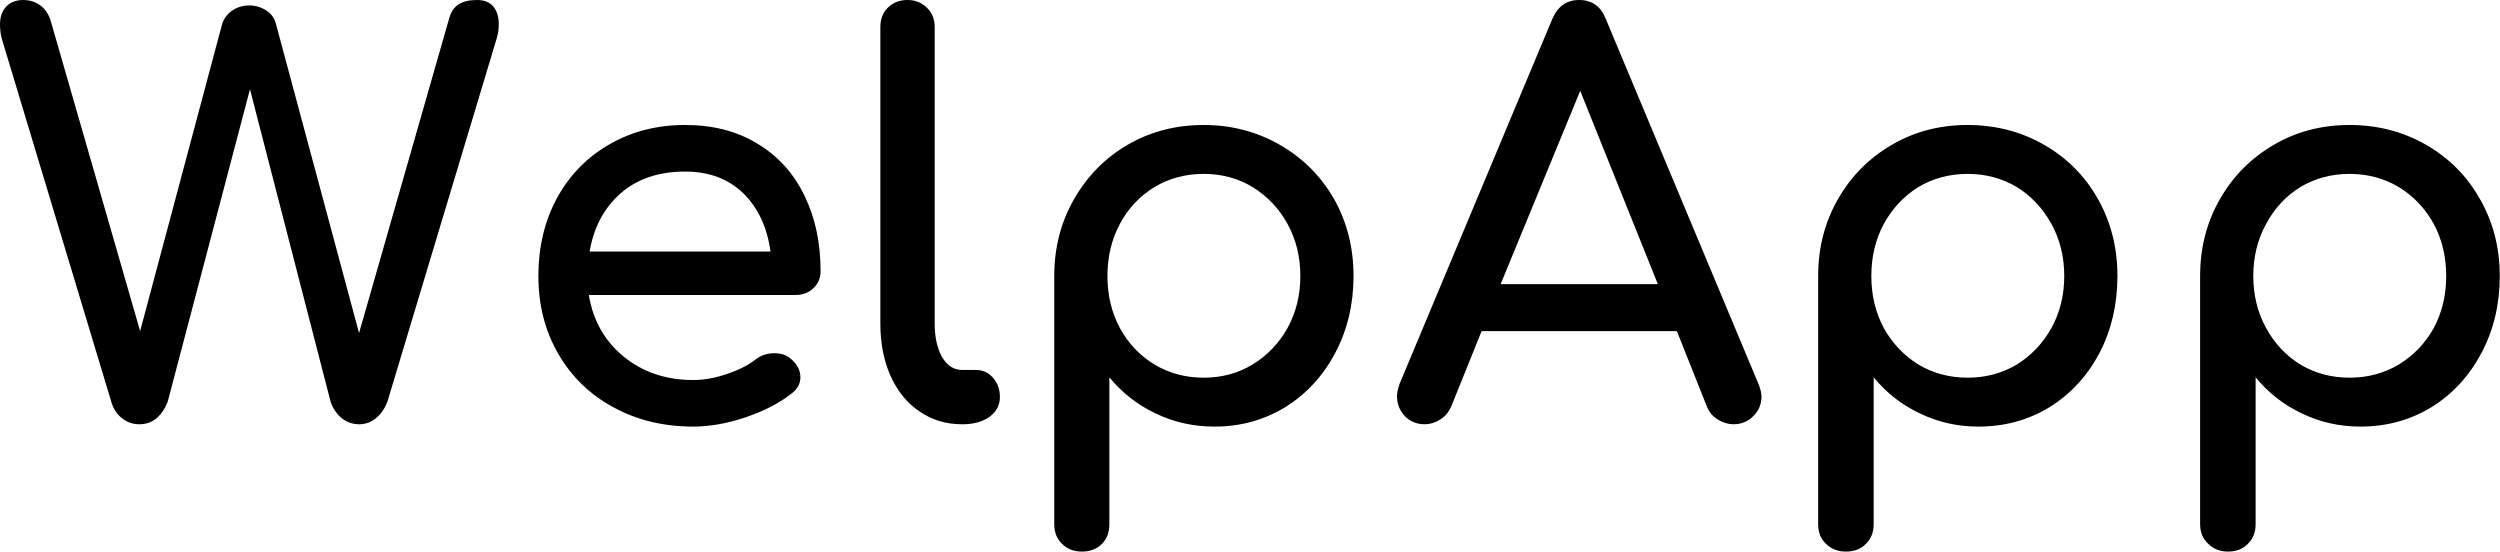 <svg data-v-423bf9ae="" xmlns="http://www.w3.org/2000/svg" viewBox="0 0 271.921 60" class="font"><!----><!----><!----><g data-v-423bf9ae="" id="9942ca1b-c8fc-432a-882e-d492561dbde7" fill="black" transform="matrix(4.222,0,0,4.222,-0.549,-5.911)"><path d="M12.42 1.40L12.42 1.40Q12.70 1.40 12.84 1.57L12.84 1.57L12.84 1.57Q12.98 1.74 12.98 2.02L12.98 2.02L12.98 2.02Q12.98 2.23 12.92 2.41L12.92 2.41L10.11 11.75L10.11 11.75Q10.01 12.01 9.82 12.17L9.82 12.17L9.82 12.17Q9.63 12.33 9.38 12.33L9.38 12.33L9.38 12.33Q9.13 12.33 8.93 12.17L8.93 12.17L8.93 12.17Q8.74 12.01 8.65 11.76L8.65 11.76L6.57 3.70L4.45 11.75L4.45 11.75Q4.35 12.01 4.17 12.17L4.17 12.17L4.17 12.17Q3.98 12.33 3.72 12.33L3.72 12.33L3.72 12.33Q3.47 12.33 3.28 12.18L3.28 12.18L3.28 12.18Q3.08 12.03 3.00 11.76L3.00 11.76L0.18 2.41L0.18 2.41Q0.13 2.23 0.13 2.03L0.13 2.03L0.13 2.03Q0.13 1.74 0.29 1.57L0.29 1.57L0.29 1.57Q0.45 1.40 0.73 1.40L0.73 1.40L0.73 1.40Q0.98 1.40 1.17 1.54L1.17 1.54L1.17 1.54Q1.36 1.68 1.44 1.95L1.44 1.95L3.74 9.93L5.85 2.03L5.85 2.03Q5.91 1.82 6.10 1.68L6.10 1.68L6.10 1.68Q6.30 1.54 6.55 1.54L6.55 1.54L6.55 1.54Q6.79 1.54 6.99 1.67L6.99 1.67L6.99 1.67Q7.18 1.79 7.24 2.02L7.24 2.02L9.38 9.98L11.70 1.88L11.70 1.88Q11.77 1.62 11.95 1.51L11.95 1.51L11.95 1.51Q12.12 1.40 12.42 1.40L12.42 1.40ZM21.27 8.39L21.27 8.39Q21.27 8.65 21.08 8.83L21.08 8.83L21.08 8.83Q20.90 9.00 20.62 9.00L20.62 9.00L15.30 9.00L15.30 9.00Q15.46 9.98 16.19 10.58L16.19 10.58L16.19 10.58Q16.93 11.19 17.99 11.19L17.99 11.19L17.99 11.19Q18.41 11.19 18.87 11.03L18.87 11.03L18.87 11.03Q19.32 10.88 19.61 10.65L19.61 10.65L19.61 10.65Q19.81 10.50 20.08 10.50L20.08 10.50L20.08 10.50Q20.34 10.50 20.50 10.64L20.50 10.64L20.50 10.64Q20.75 10.85 20.75 11.12L20.75 11.12L20.75 11.12Q20.75 11.37 20.52 11.54L20.52 11.54L20.52 11.54Q20.05 11.91 19.34 12.15L19.34 12.15L19.34 12.15Q18.63 12.39 17.99 12.39L17.99 12.39L17.99 12.39Q16.84 12.39 15.93 11.89L15.93 11.89L15.93 11.89Q15.02 11.40 14.51 10.51L14.51 10.51L14.51 10.51Q14 9.63 14 8.51L14 8.51L14 8.51Q14 7.39 14.48 6.50L14.48 6.50L14.48 6.50Q14.97 5.61 15.83 5.12L15.83 5.12L15.83 5.12Q16.69 4.62 17.78 4.62L17.78 4.62L17.78 4.62Q18.86 4.62 19.64 5.10L19.64 5.10L19.64 5.10Q20.43 5.57 20.85 6.43L20.85 6.43L20.85 6.43Q21.27 7.28 21.27 8.39L21.27 8.39ZM17.78 5.82L17.78 5.82Q16.76 5.82 16.12 6.38L16.12 6.38L16.12 6.38Q15.48 6.94 15.32 7.88L15.32 7.88L19.98 7.88L19.98 7.88Q19.85 6.94 19.28 6.38L19.28 6.38L19.28 6.38Q18.70 5.82 17.78 5.82L17.78 5.82ZM22.81 2.10L22.81 2.10Q22.81 1.79 23.00 1.60L23.00 1.60L23.00 1.60Q23.20 1.40 23.51 1.40L23.51 1.40L23.51 1.40Q23.81 1.40 24.01 1.60L24.01 1.60L24.01 1.60Q24.21 1.79 24.21 2.10L24.21 2.10L24.21 9.74L24.21 9.74Q24.21 10.26 24.40 10.60L24.40 10.60L24.40 10.60Q24.60 10.93 24.91 10.93L24.91 10.93L25.26 10.93L25.26 10.93Q25.54 10.93 25.71 11.13L25.71 11.13L25.71 11.13Q25.89 11.33 25.89 11.63L25.89 11.63L25.89 11.63Q25.89 11.94 25.62 12.14L25.62 12.14L25.62 12.14Q25.35 12.33 24.93 12.33L24.93 12.33L24.91 12.33L24.91 12.33Q24.30 12.33 23.82 12.00L23.82 12.00L23.82 12.00Q23.34 11.68 23.07 11.08L23.07 11.08L23.07 11.08Q22.81 10.49 22.81 9.74L22.81 9.74L22.81 2.10ZM31.14 4.62L31.14 4.62Q32.21 4.62 33.10 5.13L33.10 5.13L33.10 5.13Q33.99 5.64 34.50 6.53L34.50 6.53L34.50 6.53Q35 7.42 35 8.51L35 8.51L35 8.51Q35 9.60 34.53 10.49L34.53 10.49L34.53 10.49Q34.06 11.38 33.24 11.89L33.24 11.89L33.24 11.89Q32.42 12.39 31.42 12.39L31.42 12.39L31.42 12.39Q30.60 12.39 29.90 12.05L29.90 12.05L29.90 12.05Q29.20 11.72 28.71 11.12L28.71 11.12L28.71 14.90L28.71 14.90Q28.71 15.22 28.52 15.41L28.52 15.41L28.52 15.41Q28.32 15.61 28 15.61L28 15.61L28 15.61Q27.69 15.61 27.49 15.41L27.49 15.41L27.49 15.41Q27.29 15.22 27.29 14.90L27.29 14.90L27.29 8.51L27.29 8.51Q27.29 7.42 27.80 6.53L27.80 6.53L27.80 6.53Q28.31 5.64 29.18 5.13L29.18 5.13L29.18 5.13Q30.06 4.62 31.14 4.62L31.14 4.62ZM31.14 11.13L31.14 11.13Q31.84 11.13 32.40 10.79L32.40 10.79L32.40 10.79Q32.97 10.44 33.30 9.85L33.30 9.85L33.30 9.85Q33.63 9.25 33.63 8.51L33.63 8.51L33.63 8.51Q33.63 7.77 33.30 7.17L33.30 7.17L33.30 7.17Q32.97 6.57 32.40 6.22L32.40 6.22L32.40 6.22Q31.84 5.88 31.14 5.88L31.14 5.88L31.14 5.88Q30.44 5.88 29.87 6.22L29.87 6.22L29.87 6.22Q29.30 6.57 28.98 7.17L28.98 7.17L28.98 7.17Q28.66 7.77 28.66 8.51L28.66 8.51L28.66 8.51Q28.66 9.25 28.98 9.85L28.98 9.85L28.98 9.85Q29.30 10.44 29.87 10.79L29.87 10.79L29.87 10.79Q30.44 11.13 31.14 11.13L31.14 11.13ZM45.44 11.31L45.44 11.31Q45.51 11.49 45.51 11.62L45.51 11.62L45.51 11.62Q45.51 11.91 45.30 12.12L45.30 12.12L45.30 12.12Q45.09 12.33 44.79 12.33L44.79 12.33L44.79 12.33Q44.58 12.33 44.39 12.21L44.39 12.21L44.39 12.21Q44.20 12.10 44.11 11.89L44.11 11.89L43.33 9.93L38.30 9.93L37.51 11.89L37.51 11.89Q37.41 12.10 37.23 12.21L37.23 12.21L37.23 12.21Q37.04 12.33 36.83 12.33L36.83 12.33L36.83 12.33Q36.53 12.33 36.32 12.12L36.32 12.12L36.32 12.12Q36.12 11.90 36.12 11.61L36.12 11.61L36.12 11.61Q36.12 11.47 36.19 11.28L36.19 11.28L40.12 1.89L40.12 1.89Q40.33 1.40 40.81 1.40L40.81 1.40L40.81 1.40Q41.31 1.40 41.50 1.89L41.50 1.89L45.44 11.31ZM38.79 8.72L42.84 8.72L40.84 3.74L38.79 8.72ZM50.82 4.62L50.82 4.62Q51.90 4.62 52.79 5.13L52.79 5.13L52.79 5.13Q53.68 5.64 54.18 6.53L54.18 6.53L54.18 6.53Q54.68 7.42 54.68 8.51L54.68 8.51L54.68 8.51Q54.68 9.60 54.22 10.49L54.22 10.49L54.22 10.49Q53.75 11.38 52.93 11.89L52.93 11.89L52.93 11.89Q52.11 12.39 51.10 12.39L51.10 12.39L51.10 12.39Q50.29 12.39 49.59 12.05L49.59 12.05L49.59 12.05Q48.89 11.72 48.40 11.12L48.40 11.12L48.40 14.90L48.40 14.90Q48.40 15.22 48.20 15.41L48.20 15.41L48.20 15.41Q48.01 15.61 47.68 15.61L47.68 15.61L47.68 15.61Q47.38 15.61 47.17 15.41L47.17 15.41L47.17 15.41Q46.97 15.22 46.97 14.90L46.97 14.90L46.97 8.51L46.97 8.51Q46.97 7.42 47.48 6.53L47.48 6.53L47.48 6.53Q47.99 5.64 48.87 5.13L48.87 5.13L48.87 5.13Q49.74 4.62 50.82 4.62L50.82 4.62ZM50.82 11.13L50.82 11.13Q51.52 11.13 52.09 10.79L52.09 10.79L52.09 10.79Q52.65 10.44 52.98 9.85L52.98 9.85L52.98 9.85Q53.31 9.25 53.31 8.51L53.31 8.51L53.31 8.51Q53.31 7.77 52.98 7.17L52.98 7.17L52.98 7.17Q52.65 6.57 52.09 6.22L52.09 6.22L52.09 6.22Q51.52 5.88 50.82 5.88L50.82 5.88L50.82 5.88Q50.12 5.88 49.55 6.22L49.55 6.22L49.55 6.22Q48.99 6.57 48.66 7.17L48.66 7.17L48.66 7.17Q48.34 7.77 48.34 8.51L48.34 8.51L48.34 8.51Q48.34 9.25 48.66 9.85L48.66 9.85L48.66 9.85Q48.99 10.44 49.55 10.79L49.55 10.79L49.55 10.79Q50.12 11.13 50.82 11.13L50.82 11.13ZM60.66 4.62L60.66 4.62Q61.74 4.62 62.63 5.13L62.63 5.13L62.63 5.13Q63.52 5.64 64.02 6.53L64.02 6.53L64.02 6.53Q64.53 7.42 64.53 8.51L64.53 8.51L64.53 8.51Q64.53 9.60 64.06 10.49L64.06 10.49L64.06 10.49Q63.59 11.38 62.77 11.89L62.77 11.89L62.77 11.89Q61.95 12.39 60.94 12.39L60.94 12.39L60.94 12.39Q60.13 12.39 59.43 12.05L59.43 12.05L59.43 12.05Q58.73 11.72 58.24 11.12L58.24 11.12L58.24 14.90L58.24 14.90Q58.24 15.22 58.04 15.41L58.04 15.41L58.04 15.41Q57.85 15.61 57.53 15.61L57.53 15.61L57.53 15.61Q57.22 15.61 57.02 15.41L57.02 15.41L57.02 15.41Q56.81 15.22 56.81 14.90L56.81 14.90L56.81 8.51L56.81 8.51Q56.81 7.42 57.32 6.53L57.32 6.53L57.32 6.53Q57.83 5.64 58.71 5.13L58.71 5.13L58.71 5.13Q59.58 4.62 60.66 4.62L60.66 4.62ZM60.66 11.13L60.66 11.13Q61.36 11.13 61.93 10.79L61.93 10.79L61.93 10.79Q62.50 10.44 62.83 9.85L62.83 9.85L62.83 9.85Q63.15 9.25 63.15 8.51L63.15 8.51L63.15 8.51Q63.15 7.77 62.83 7.17L62.83 7.17L62.83 7.17Q62.50 6.57 61.93 6.22L61.93 6.22L61.93 6.22Q61.36 5.88 60.66 5.88L60.66 5.88L60.66 5.88Q59.96 5.88 59.39 6.22L59.39 6.22L59.39 6.22Q58.83 6.57 58.51 7.17L58.51 7.17L58.51 7.17Q58.18 7.77 58.18 8.51L58.18 8.51L58.18 8.51Q58.18 9.25 58.51 9.85L58.51 9.85L58.51 9.85Q58.83 10.44 59.39 10.79L59.39 10.79L59.39 10.79Q59.96 11.13 60.66 11.13L60.66 11.13Z"></path></g><!----><!----></svg>